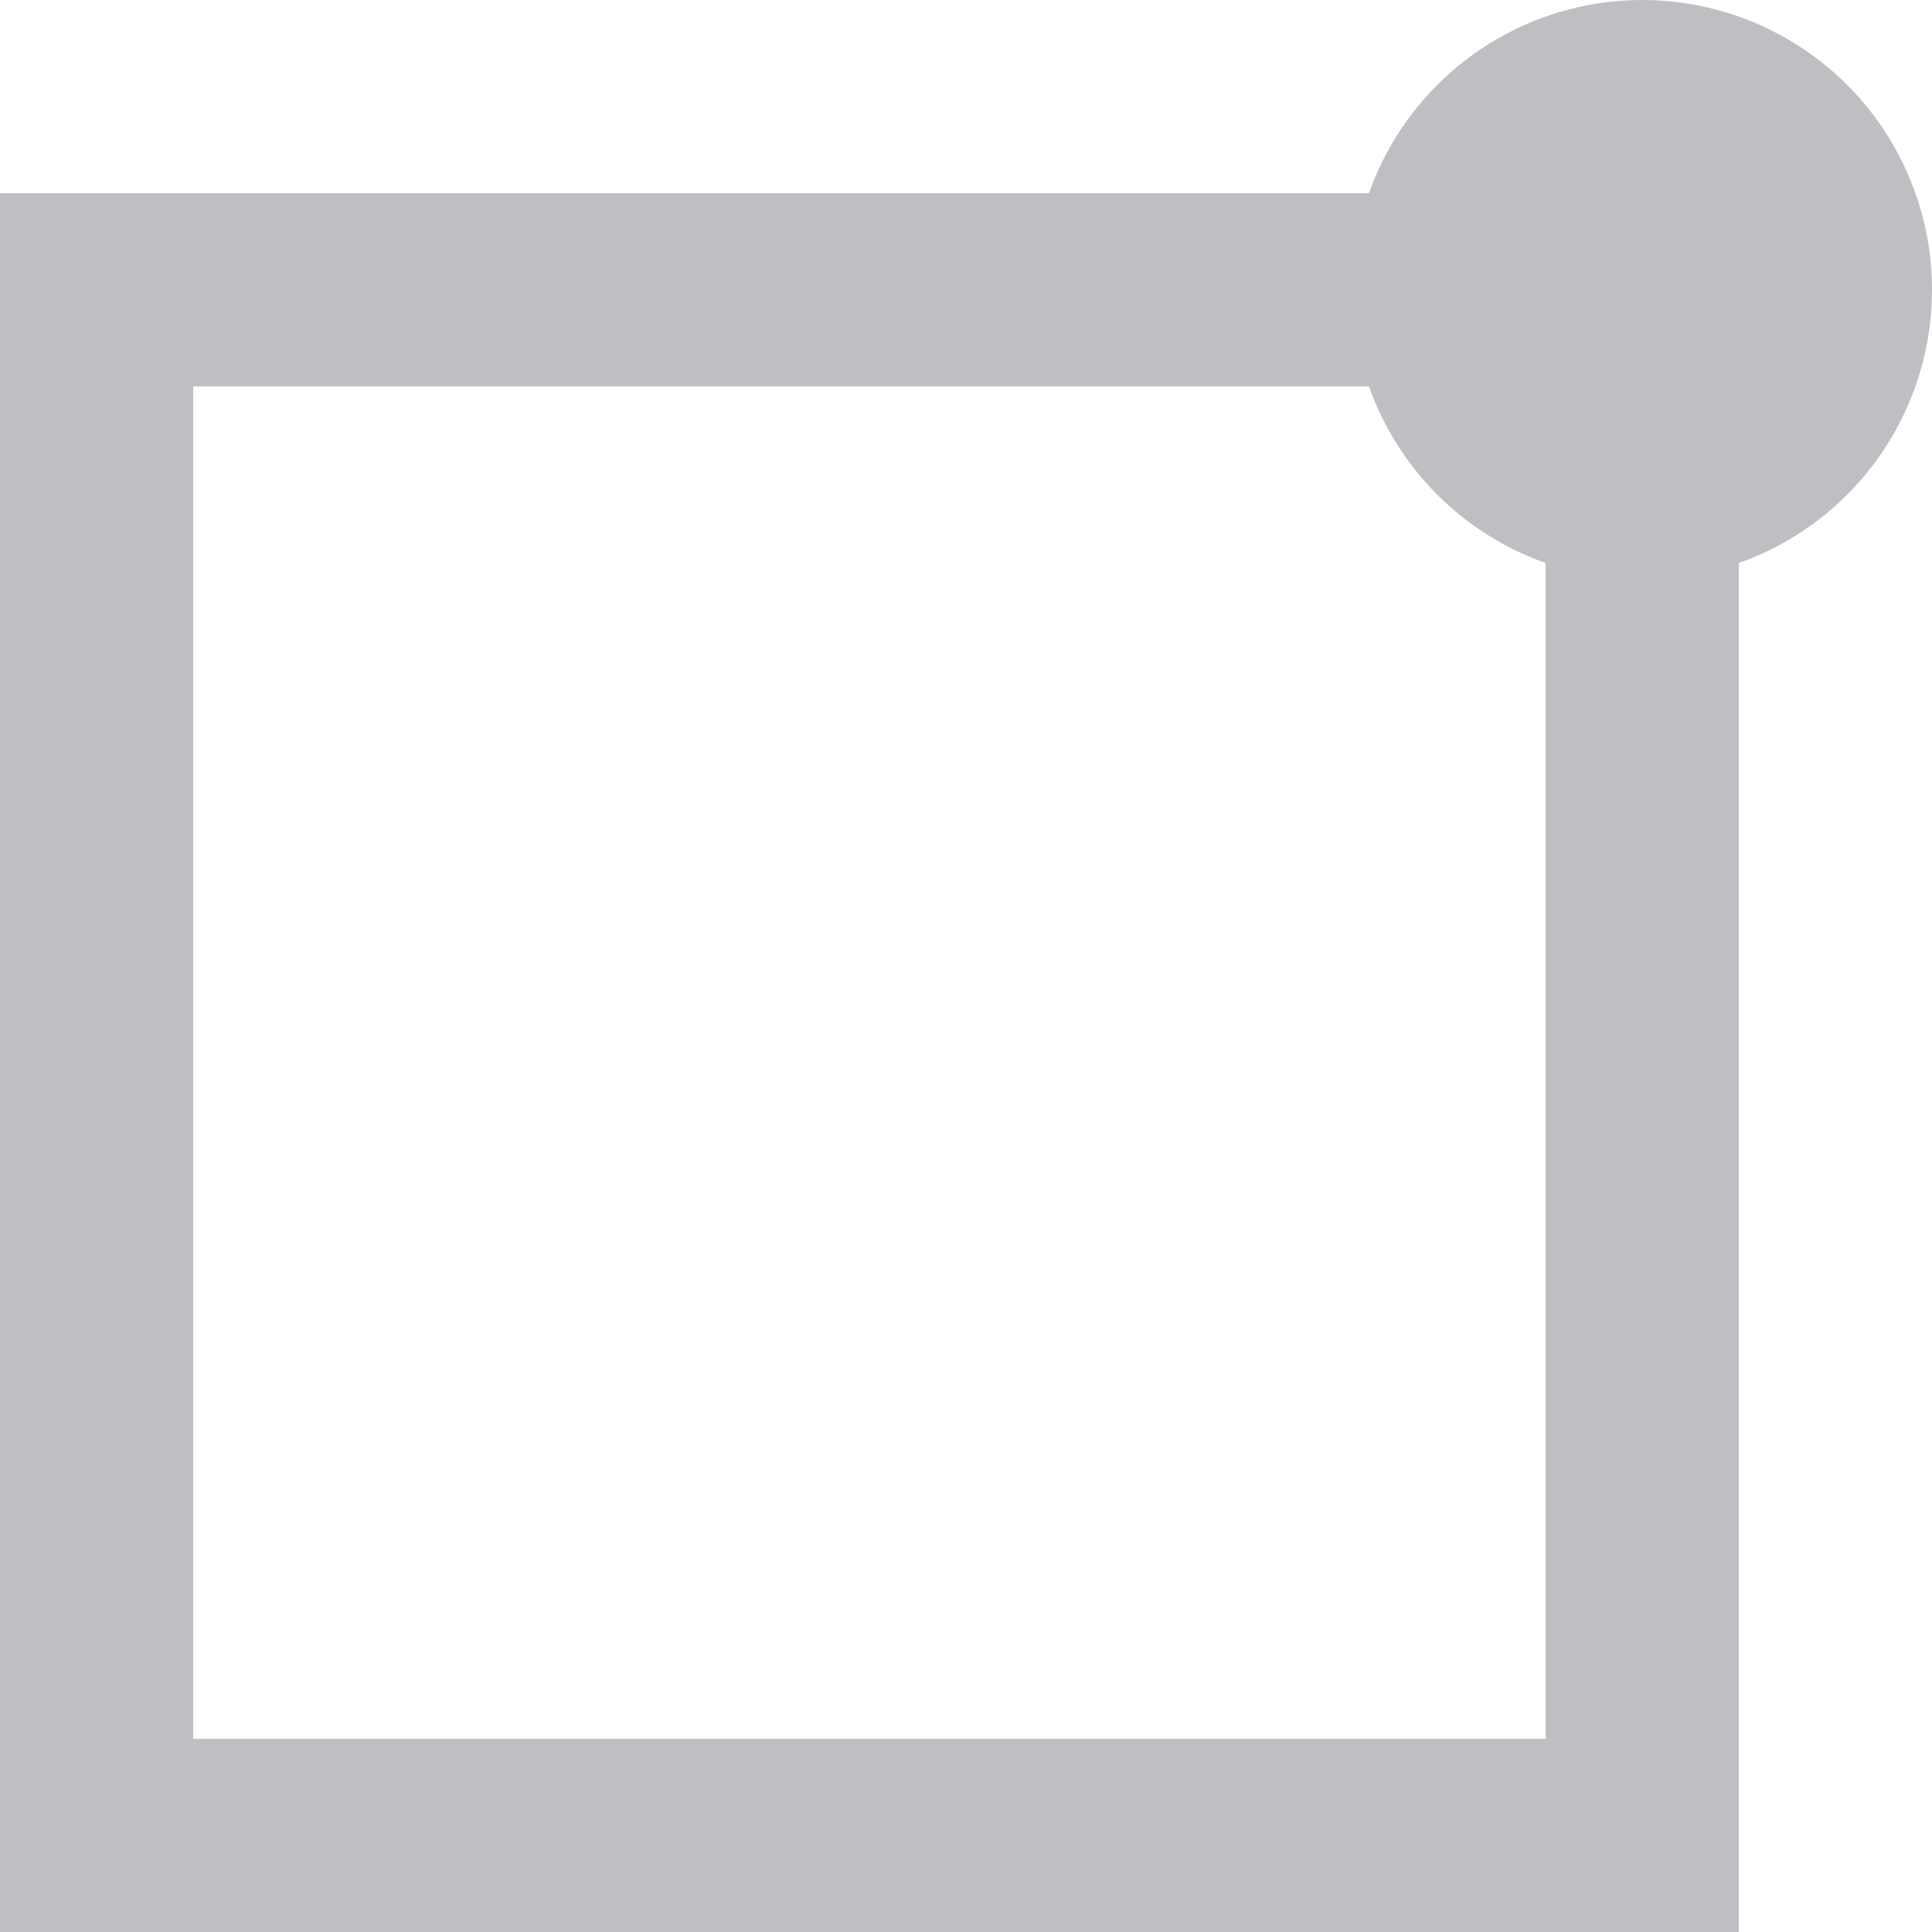 <svg xmlns="http://www.w3.org/2000/svg" width="20" height="20" viewBox="0 0 20 20">
    <g id="prefix__square-fence" transform="translate(0 -.162)">
        <g id="prefix__sq" fill="none" stroke="#bebfc2" stroke-width="2px">
            <path stroke="none" d="M0 0H18V18H0z" transform="translate(0 2.162)"/>
            <path d="M1 1H17V17H1z" transform="translate(0 2.162)"/>
        </g>
        <circle id="prefix__Ellipse_25" cx="3" cy="3" r="3" fill="#bebfc2" data-name="Ellipse 25" transform="translate(14 .162)"/>
    </g>
</svg>

